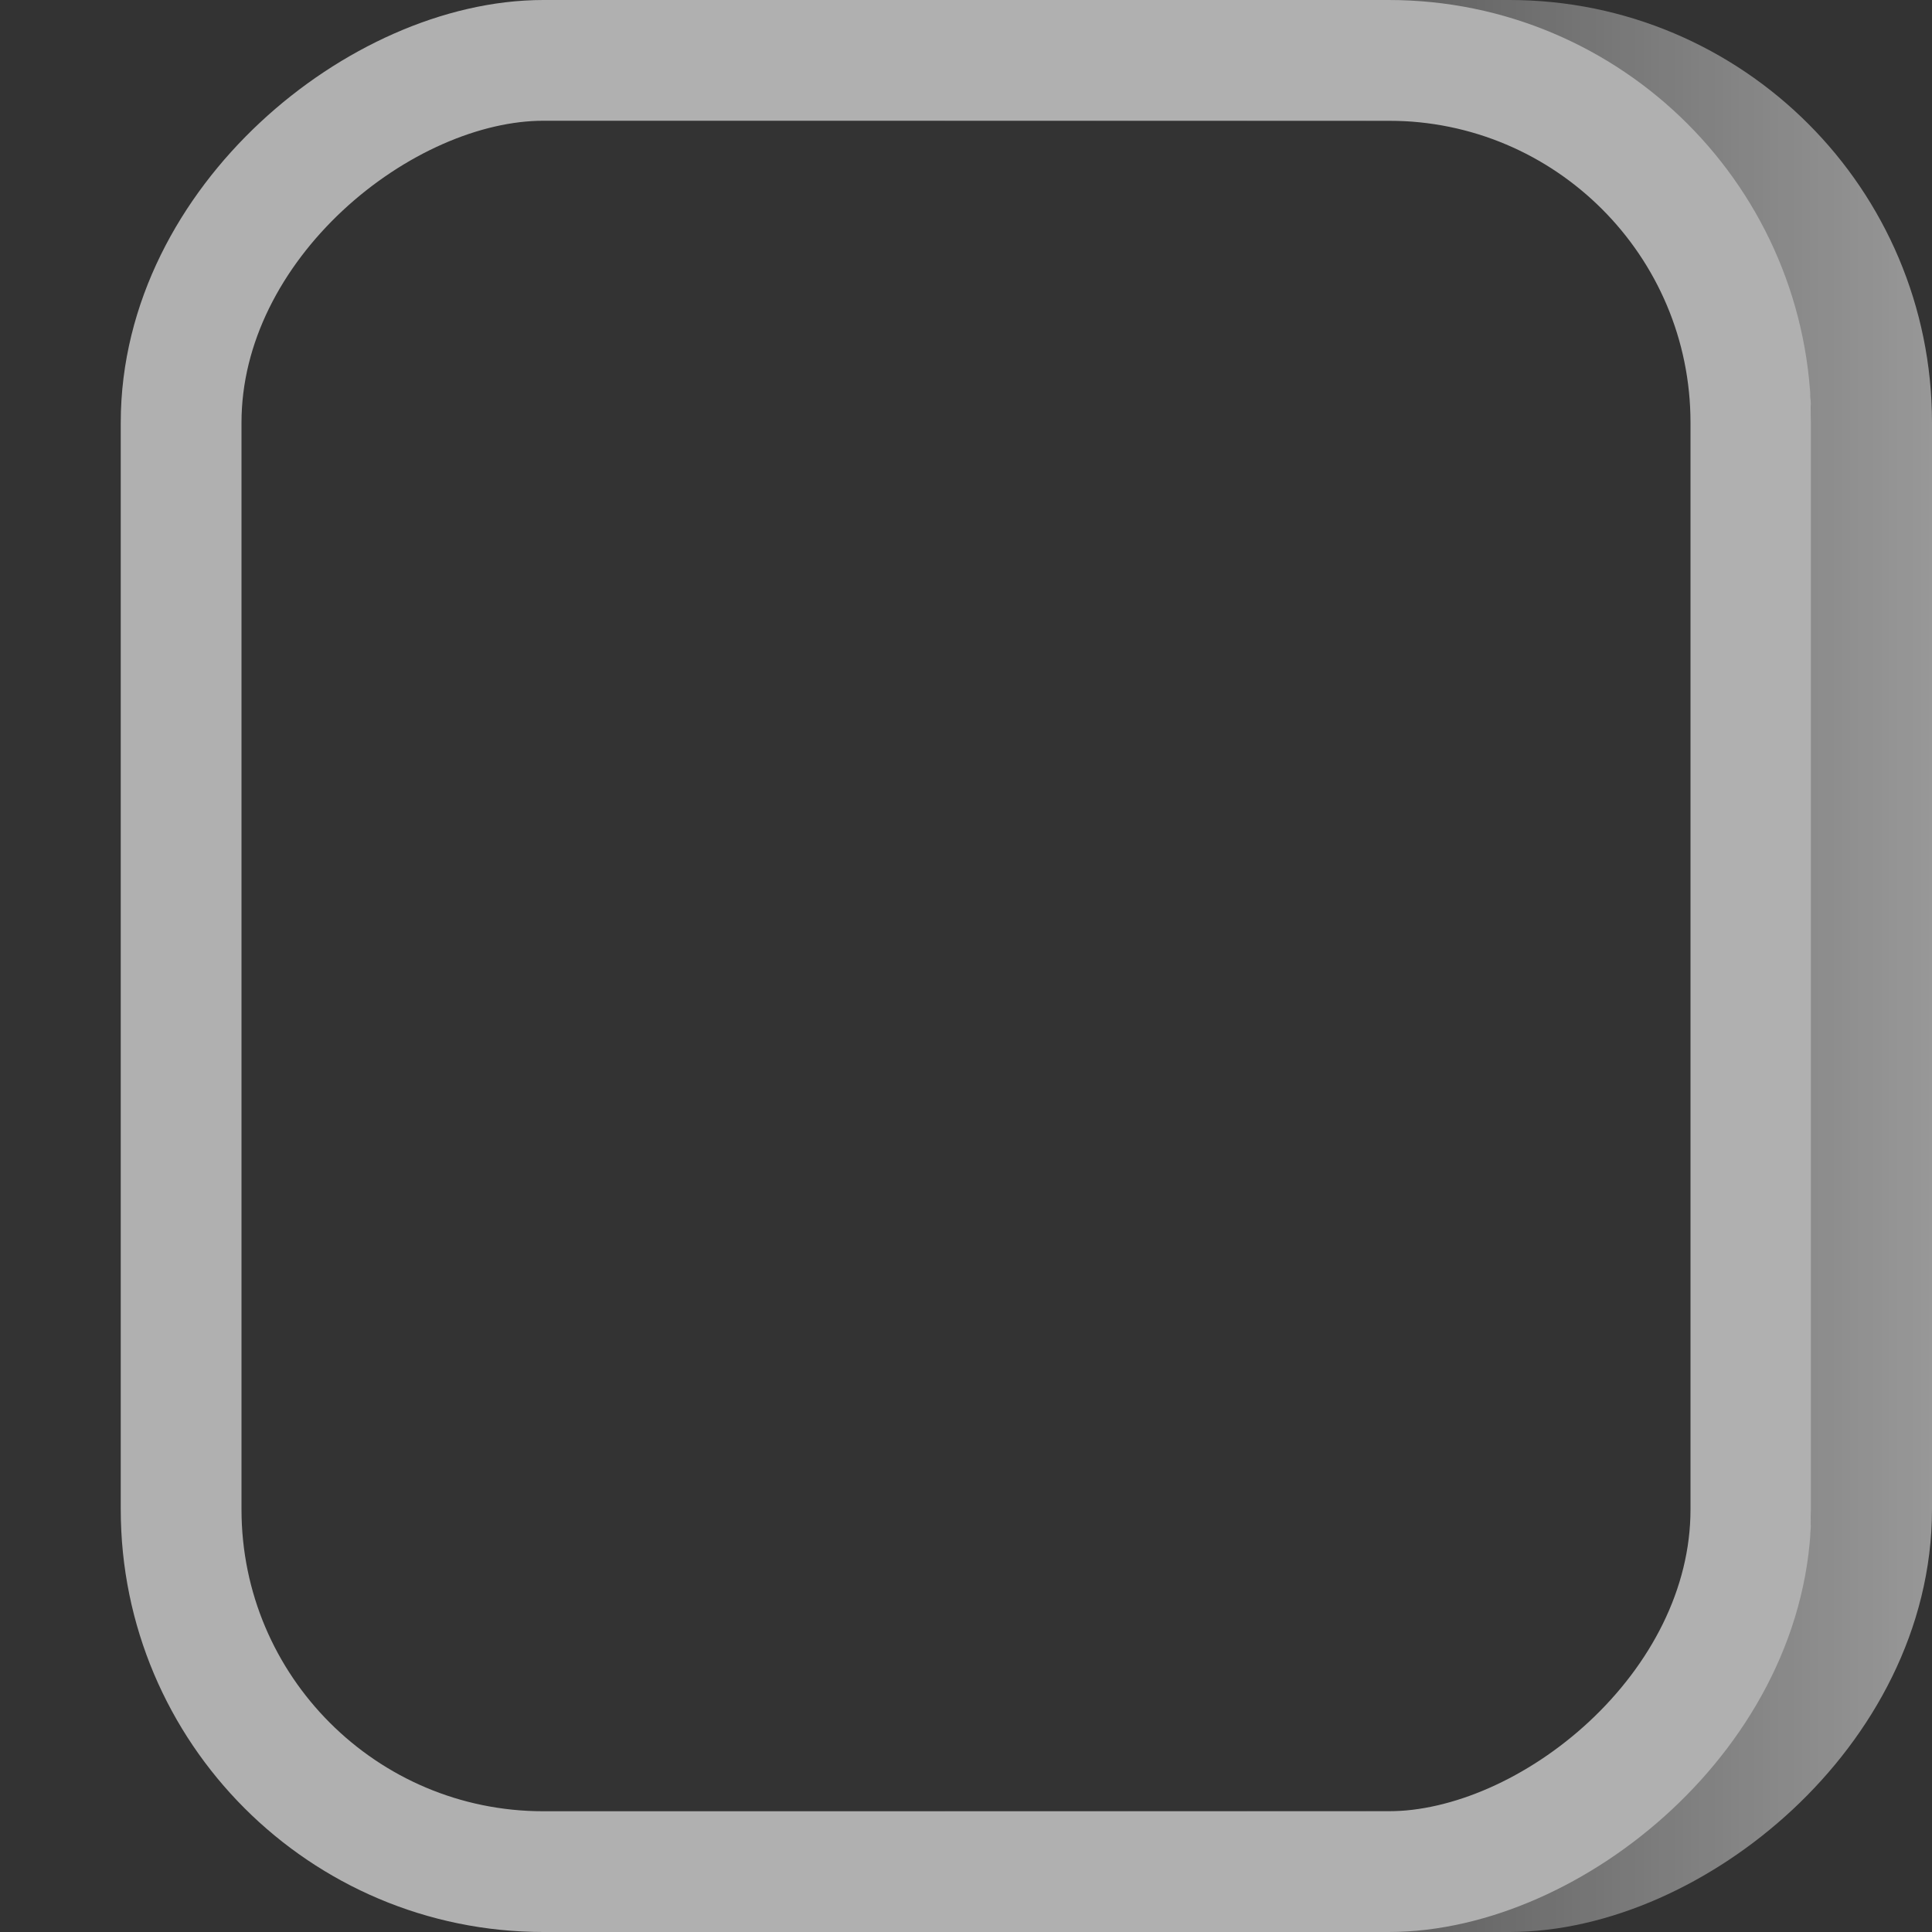 <svg xmlns="http://www.w3.org/2000/svg" xmlns:svg="http://www.w3.org/2000/svg" xmlns:xlink="http://www.w3.org/1999/xlink" id="svg2" width="16" height="16" version="1.1"><rect width="100%" height="100%" fill="#333333" stroke="none"/><defs id="defs4"><linearGradient id="linearGradient3767"><stop id="stop3769" offset="0" stop-color="#000" stop-opacity=".06"/><stop id="stop3771" offset="1" stop-color="#000" stop-opacity=".02"/></linearGradient><linearGradient id="linearGradient3761"><stop id="stop3764" offset="0" stop-color="#020202" stop-opacity="1"/><stop id="stop3766" offset="1" stop-color="#000" stop-opacity="1"/></linearGradient><linearGradient id="linearGradient3786"><stop id="stop3788" offset="0" stop-color="#000" stop-opacity=".8"/><stop id="stop3790" offset="1" stop-color="#000" stop-opacity="1"/></linearGradient><linearGradient id="linearGradient3759"><stop id="stop3761" offset="0" stop-color="#fff" stop-opacity="0"/><stop id="stop3763" offset="1" stop-color="#fff" stop-opacity=".5"/></linearGradient><linearGradient id="linearGradient3765" x1="8.05" x2="8.05" y1="1044.092" y2="1052.461" gradientTransform="translate(-1052.362,-1036.362)" gradientUnits="userSpaceOnUse" xlink:href="#linearGradient3759"/><linearGradient id="linearGradient3792" x1="7.945" x2="8.04" y1="1037.417" y2="1051.256" gradientUnits="userSpaceOnUse" xlink:href="#linearGradient3786"/><linearGradient id="linearGradient3773" x1="8.029" x2="8.029" y1="1038.428" y2="1050.33" gradientTransform="matrix(1.182,0,0,1.091,-1.455,-95.44)" gradientUnits="userSpaceOnUse" xlink:href="#linearGradient3767"/></defs><g id="layer1" transform="translate(0,-1036.362)"><rect id="rect3757" width="15" height="15" x="-1051.862" y=".5" fill="none" stroke="url(#linearGradient3765)" stroke-opacity="1" rx="3" ry="3" transform="matrix(0,-1,1,0,0,0)"/><rect id="rect3755" width="15" height="13" x="-1051.862" y="1.5" fill="none" stroke="#b0b0b0" stroke-linecap="butt" stroke-linejoin="miter" stroke-opacity="1" stroke-width="1" rx="3" ry="3" transform="matrix(0,-1,1,0,0,0)"/><rect id="rect3765" width="13" height="12" x="1.5" y="1037.862" fill="none" stroke="url(#linearGradient3773)" stroke-opacity="1" stroke-width="1" display="none" rx="1.927" ry="1.99"/></g></svg>